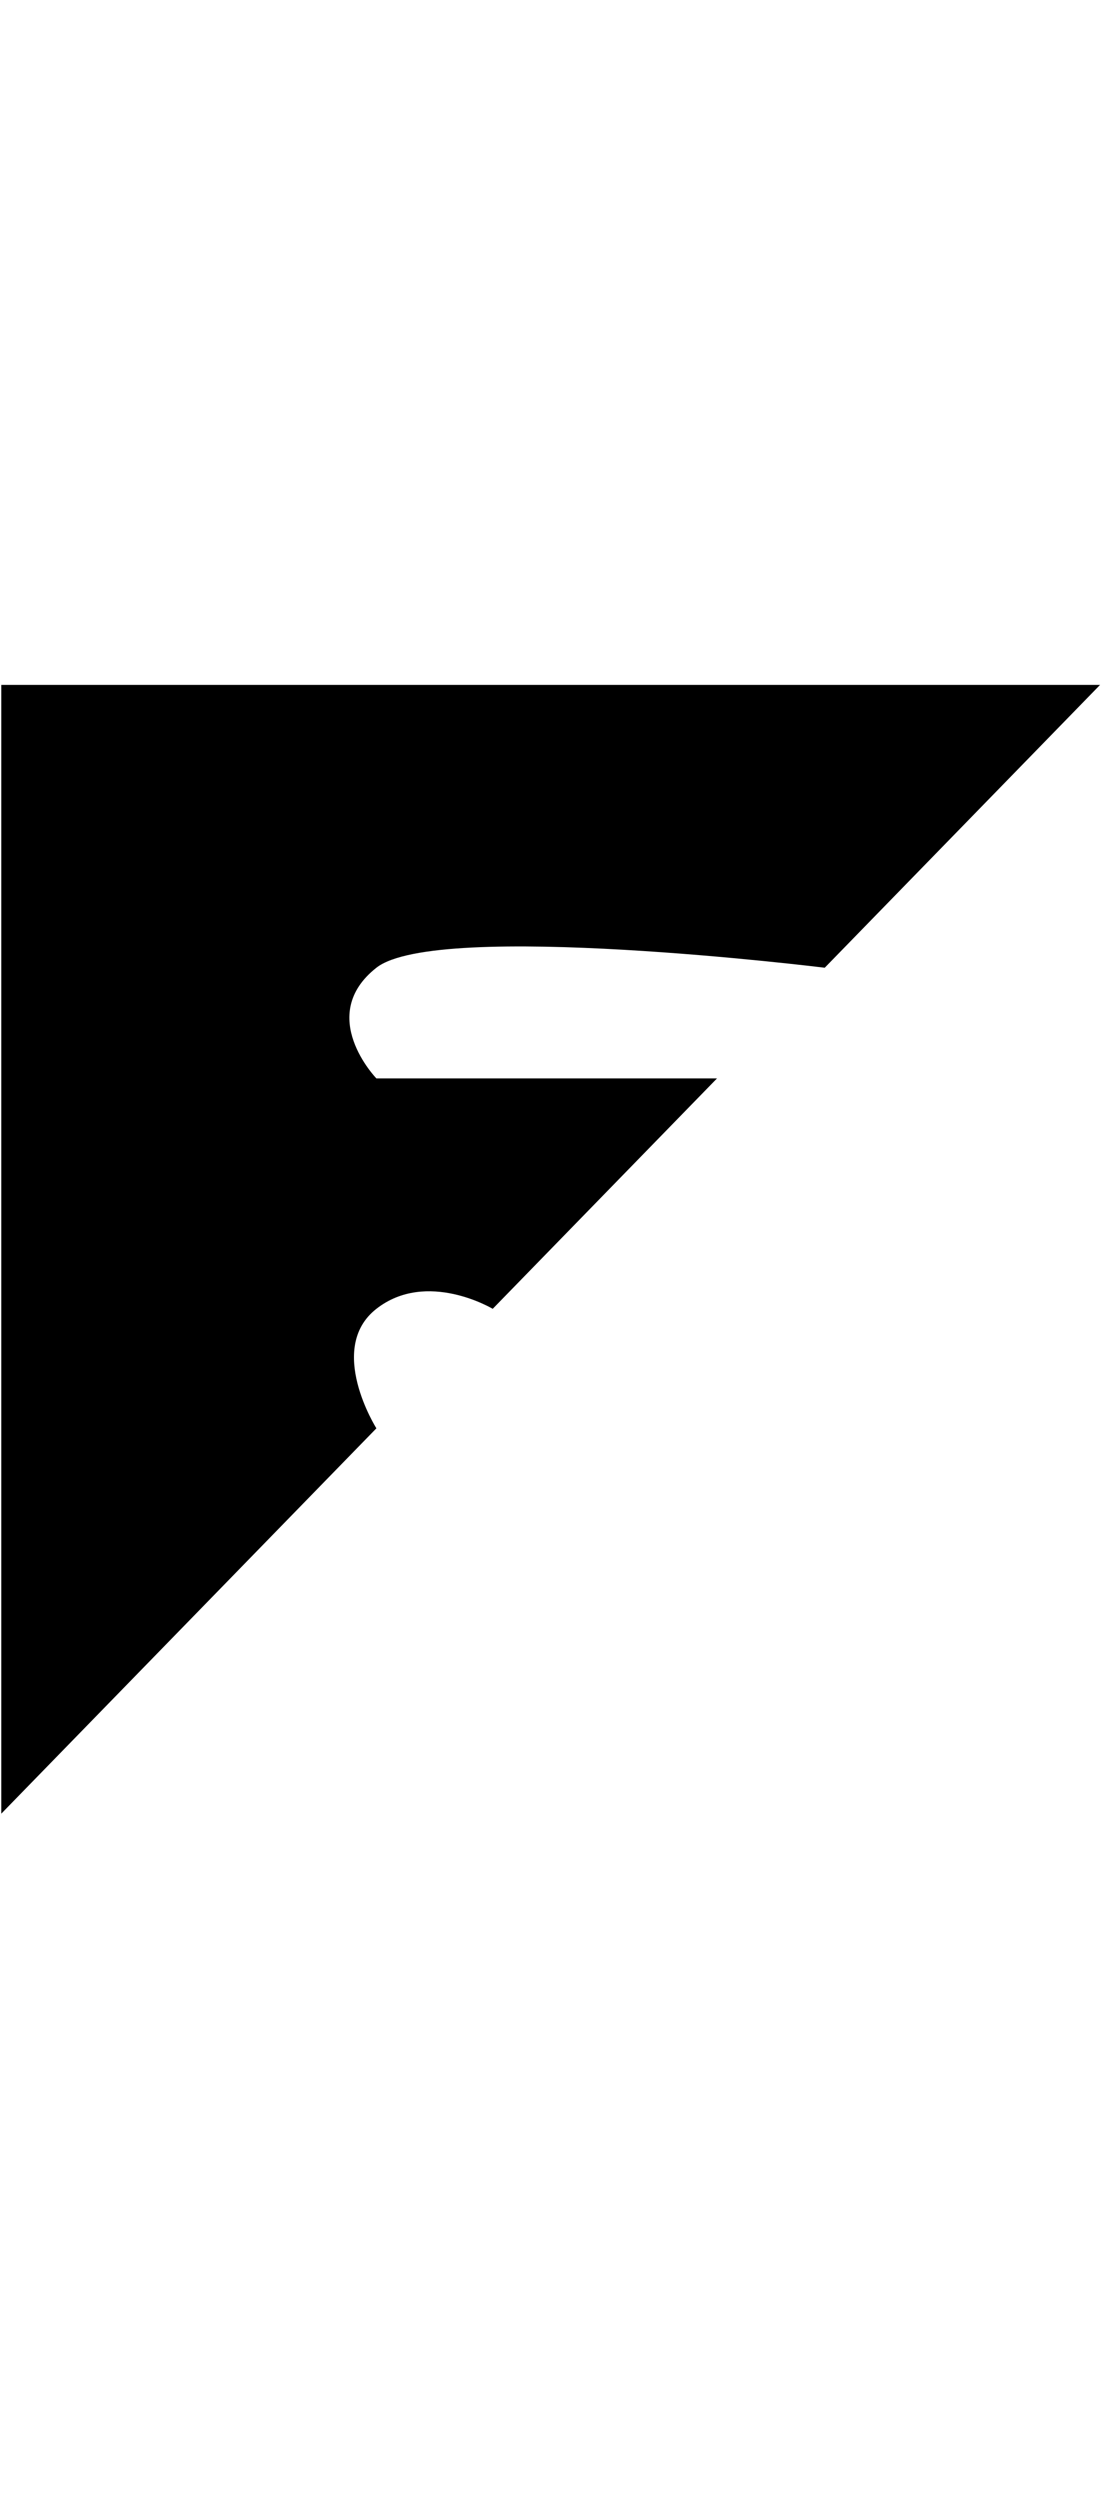 <svg width="15" height="34" viewBox="0 0 852 875" fill="none" xmlns="http://www.w3.org/2000/svg">
<path d="M1 873V1H850.5L637.638 219.5C637.638 219.5 338 182.5 291 219.5C244 256.5 291 305 291 305H554.344L380.937 483C380.937 483 330 452.5 291 483C252 513.5 291 575.319 291 575.319L1 873Z" fill="#000"/>
</svg>
